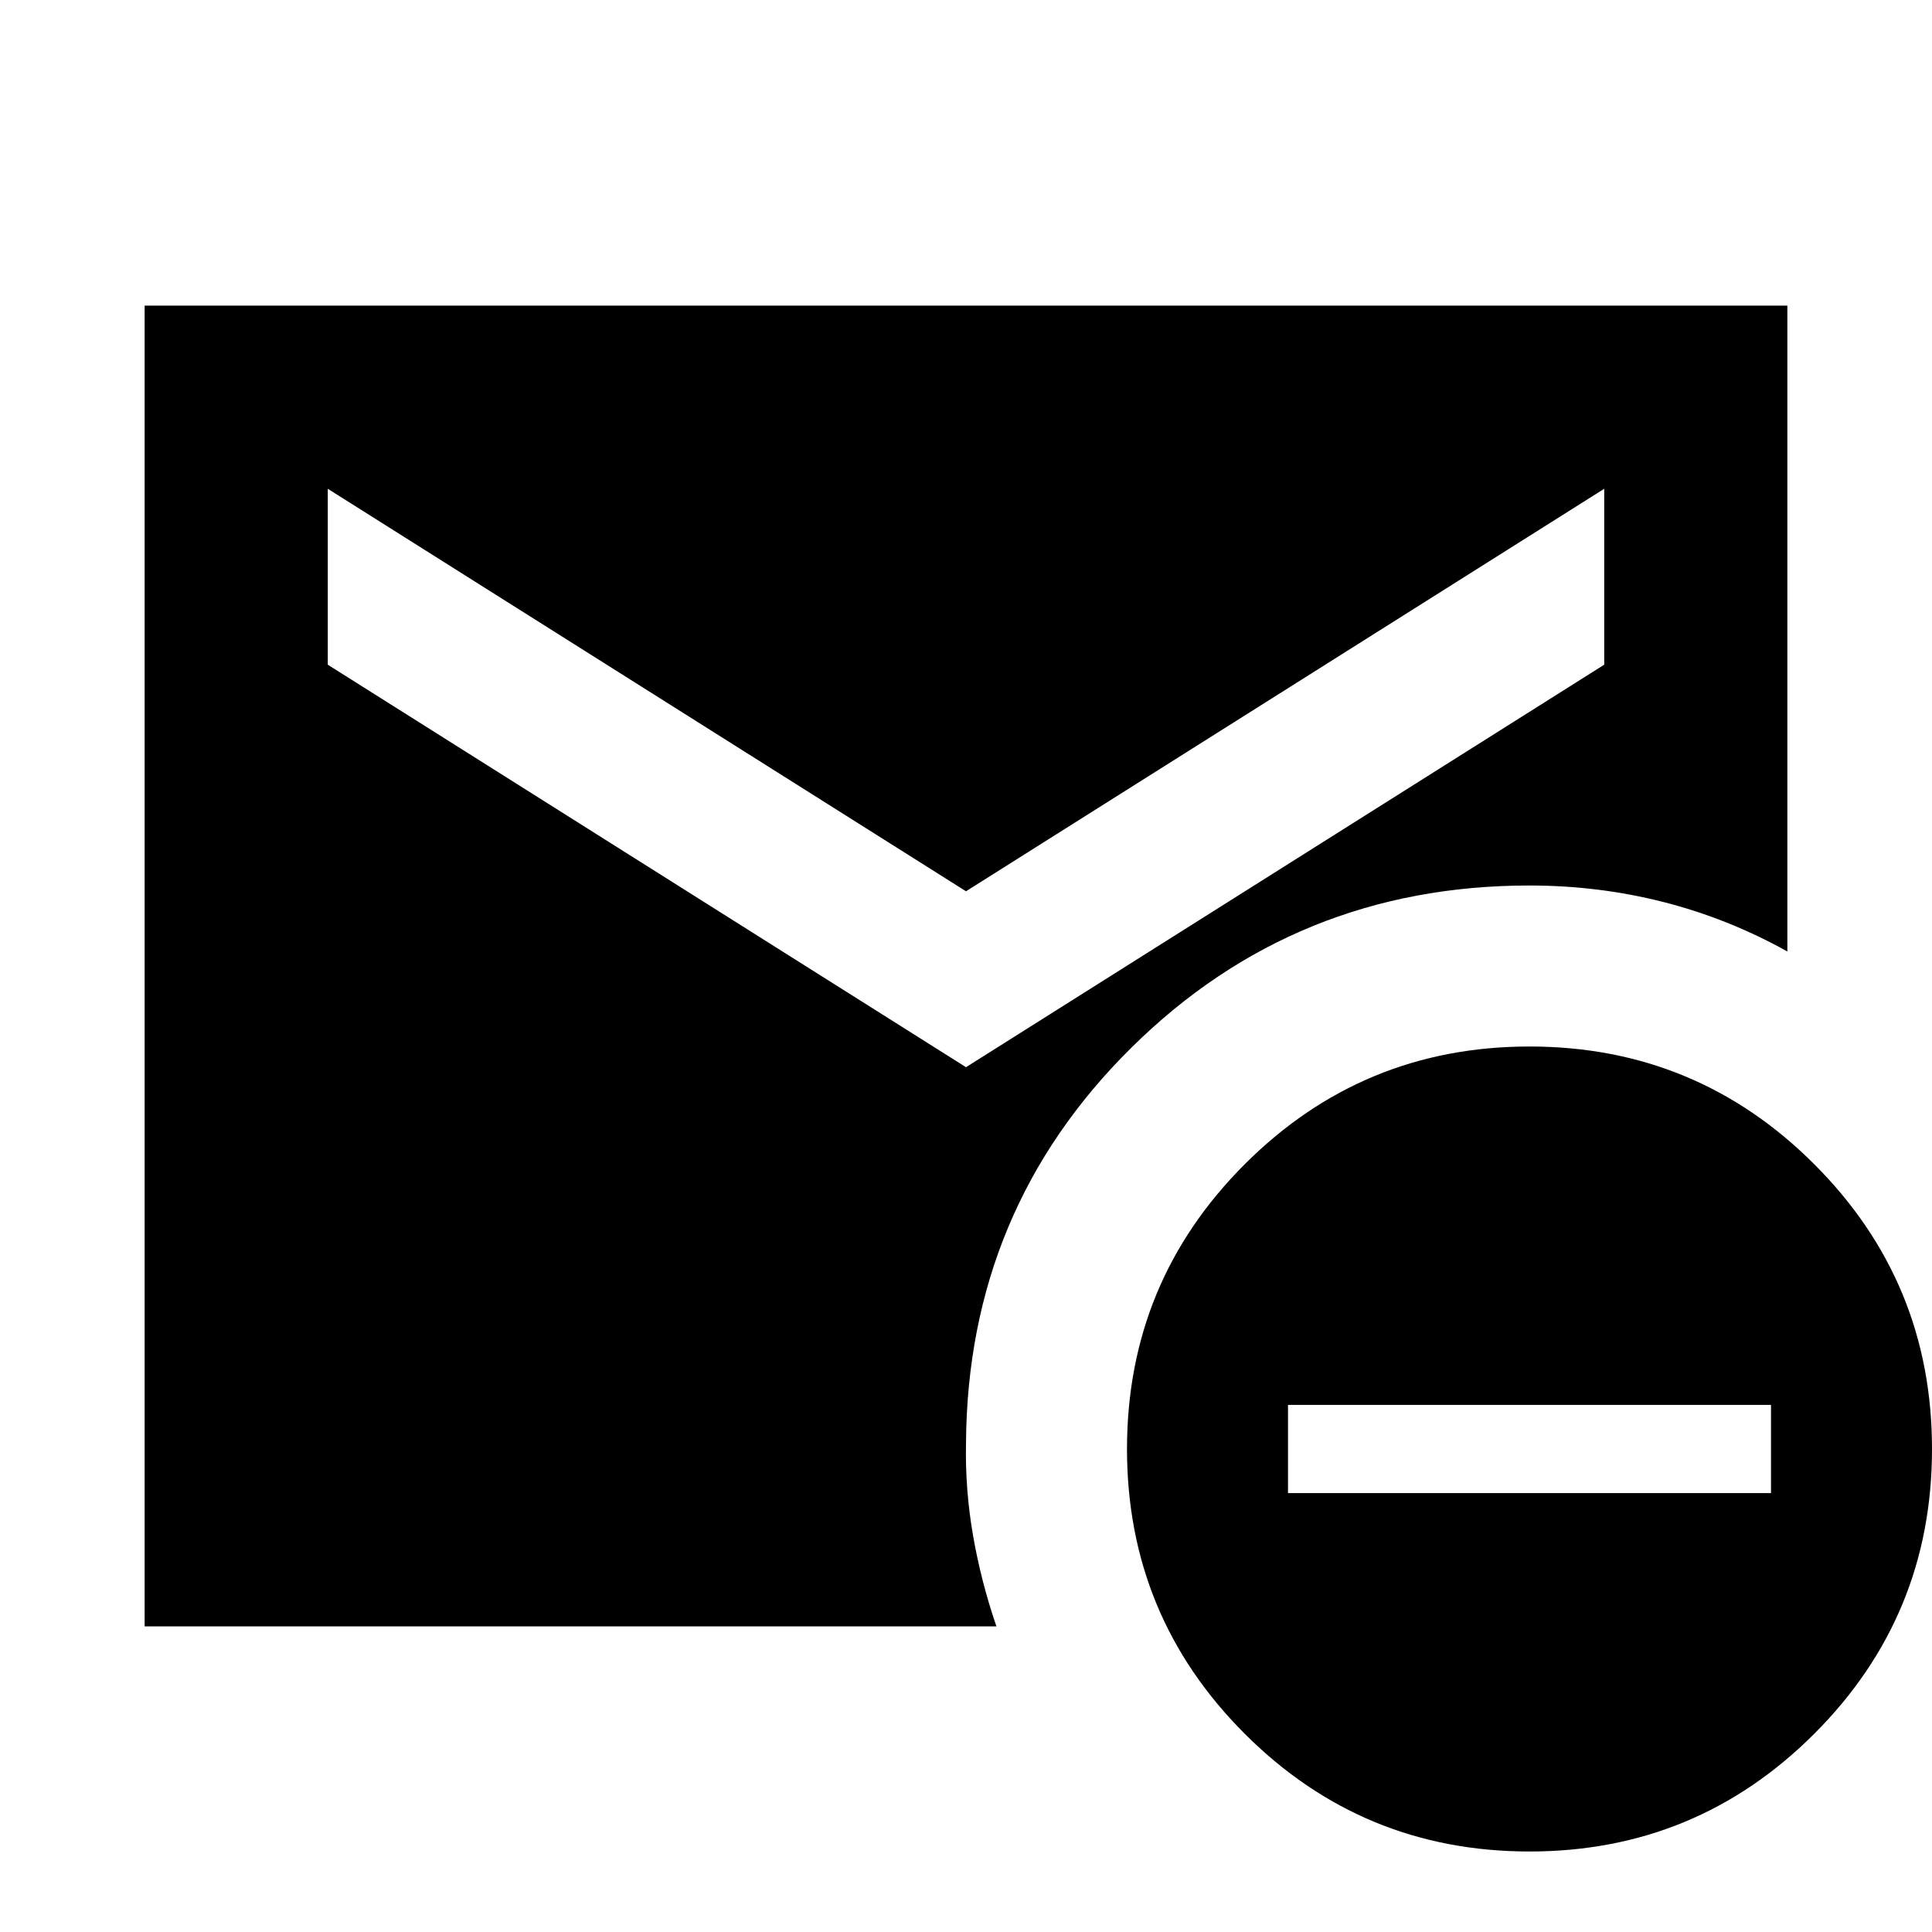<svg xmlns="http://www.w3.org/2000/svg" height="24" viewBox="0 -960 960 960" width="24"><path d="m480-429.717 317.13-200v-87.413L480-517.13l-317.13-200v87.413l317.13 200ZM760-40q-83 0-141.5-58.5T560-240q0-83 58.5-141.5T760-440q83 0 141.5 58.5T960-240q0 83-58.5 141.5T760-40ZM640-218.087h240v-43.826H640v43.826ZM71.87-151.869v-656.262H888.13v320.914q-29.435-16.392-61.619-24.587Q794.329-520 760-520q-116.283 0-197.783 80.543-81.5 80.544-82.217 196.587-.478 22.87 3.478 45.74 3.957 22.869 11.631 45.261H71.869Z"/></svg>